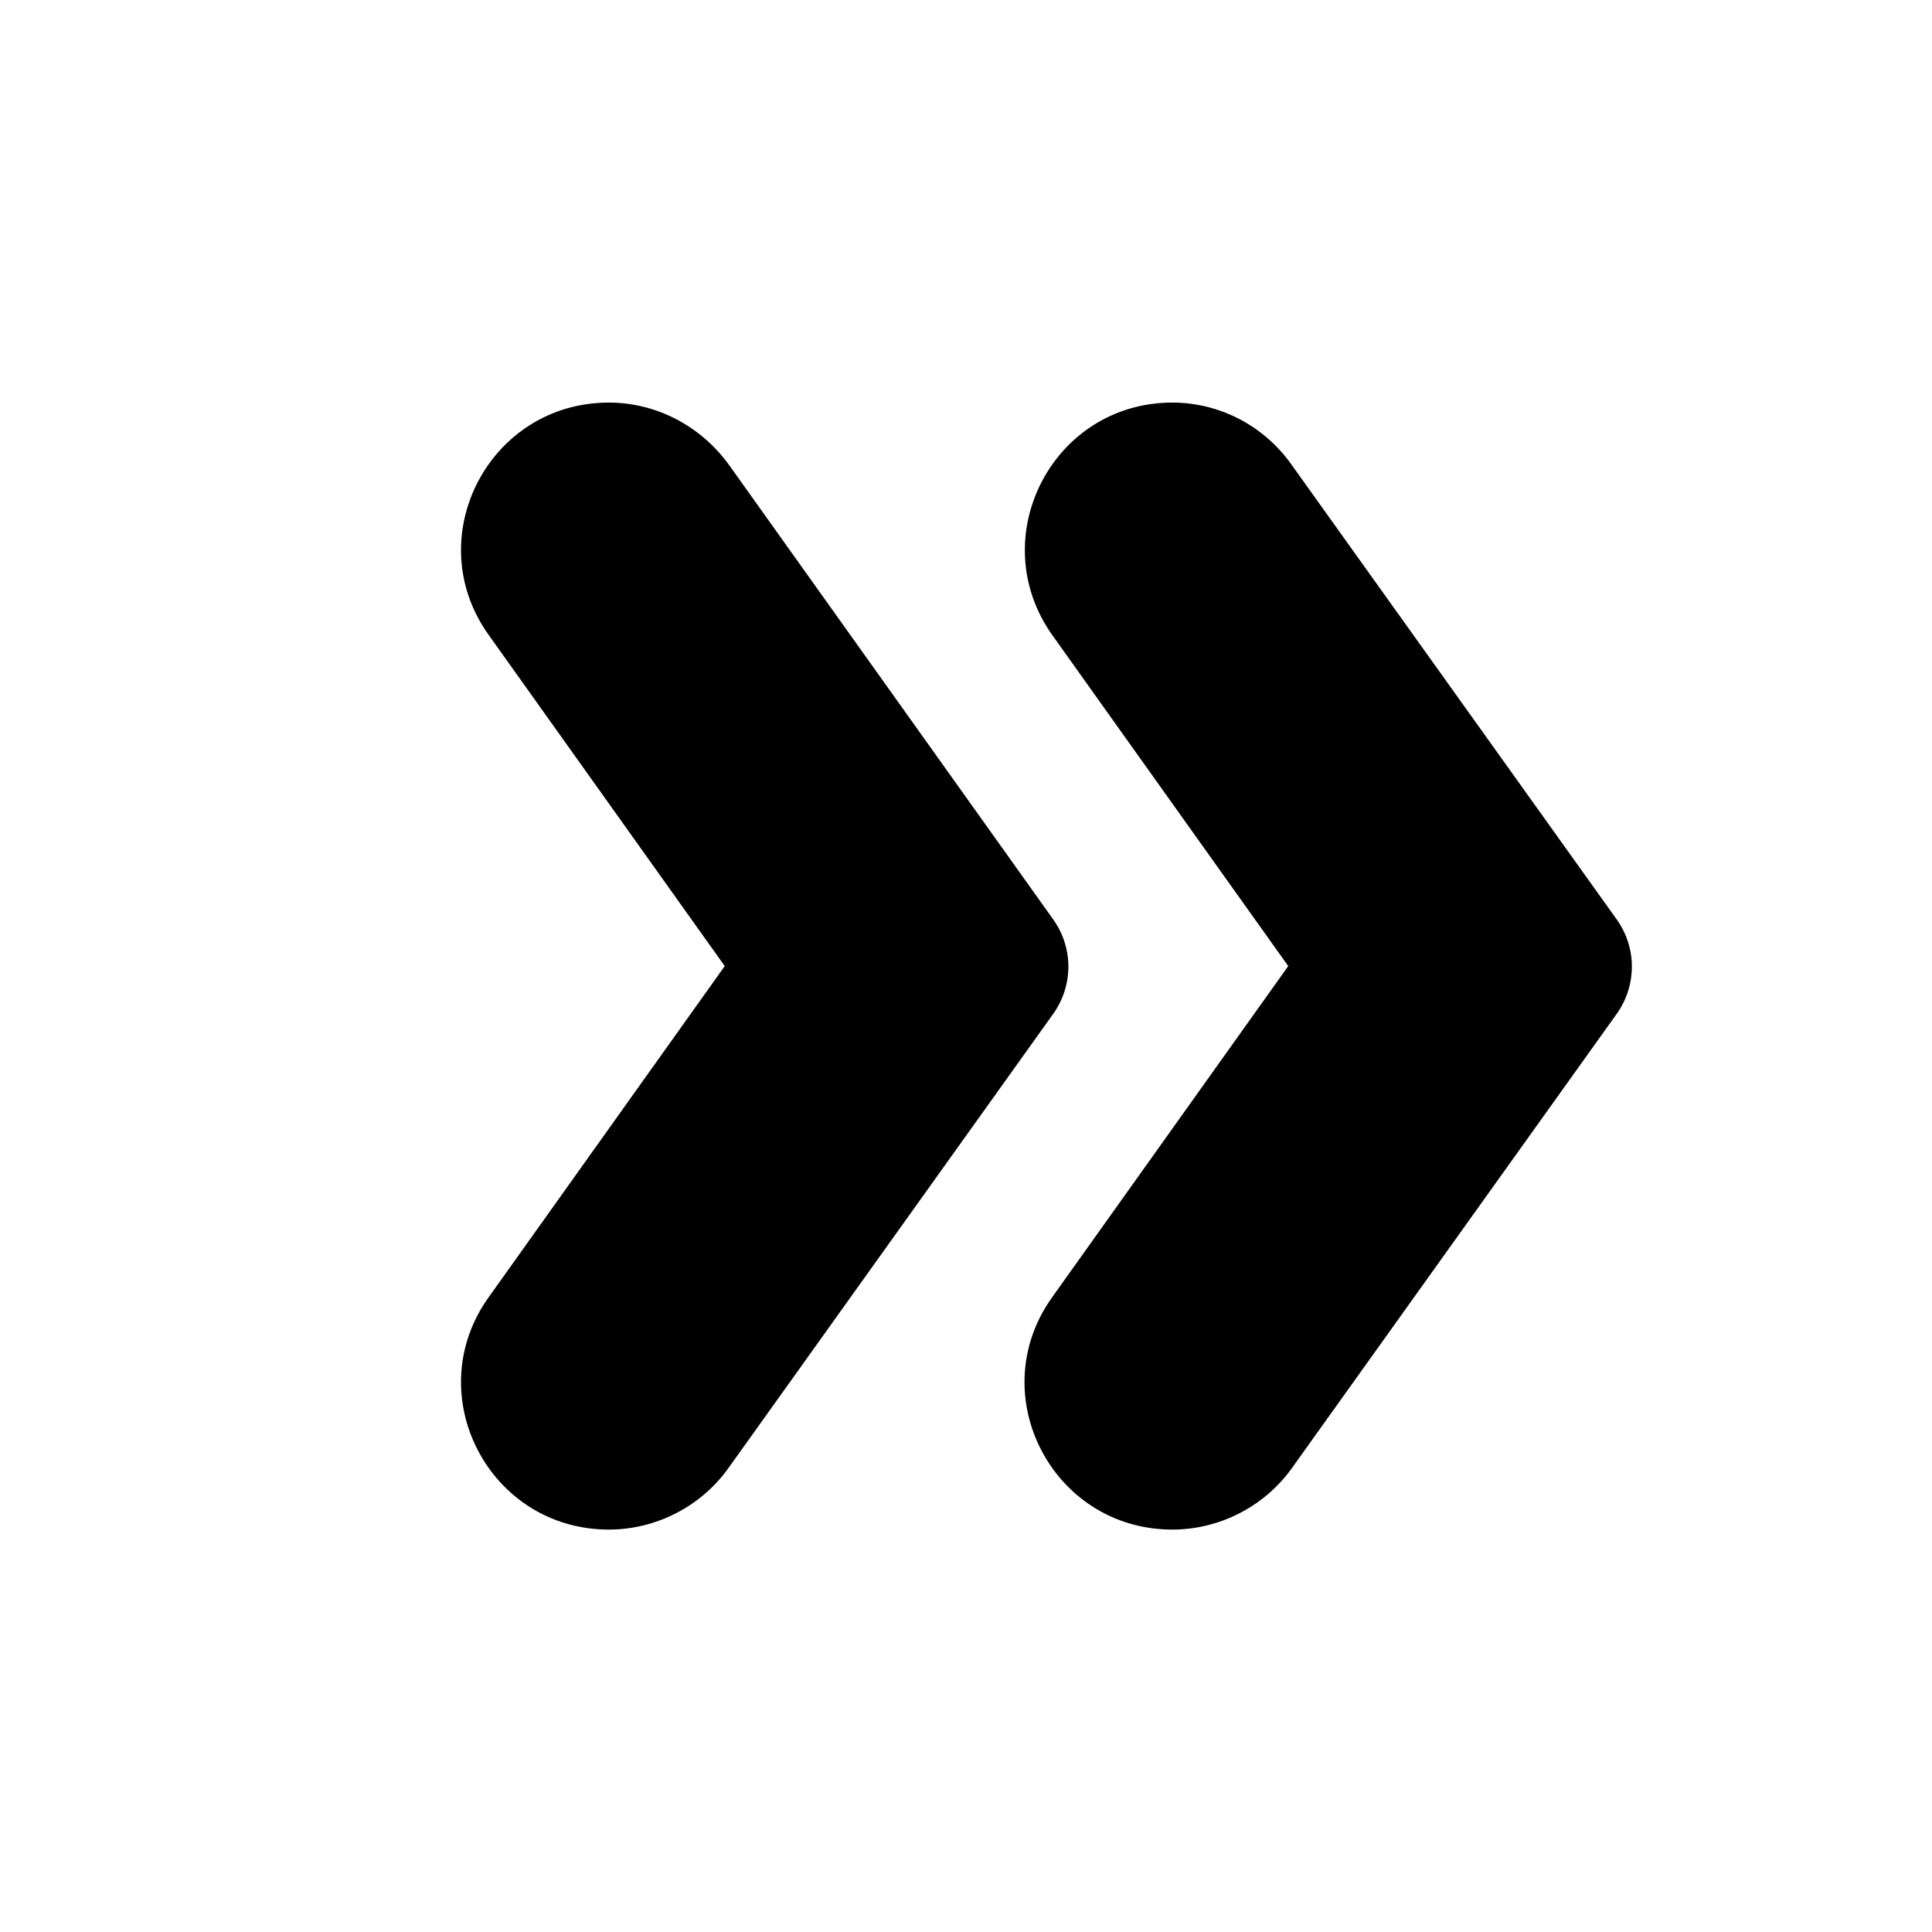 <svg   viewBox="0 0 24 24" fill="none" xmlns="http://www.w3.org/2000/svg">
<g clip-path="url(#clip0_61_17145)">
<path d="M20.083 11.421L16.043 5.771C15.703 5.291 15.153 5.001 14.563 5.001C13.073 5.001 12.213 6.681 13.073 7.891L16.003 12.001L13.073 16.111C12.203 17.321 13.073 19.001 14.563 19.001C15.153 19.001 15.713 18.711 16.053 18.231L20.093 12.581C20.333 12.231 20.333 11.771 20.083 11.421Z" fill="black"/>
<path d="M13.083 11.421L9.053 5.771C8.703 5.291 8.153 5.001 7.563 5.001C6.073 5.001 5.203 6.681 6.073 7.891L9.003 12.001L6.073 16.111C5.203 17.321 6.073 19.001 7.563 19.001C8.153 19.001 8.713 18.711 9.053 18.231L13.093 12.581C13.333 12.231 13.333 11.771 13.083 11.421Z" fill="black"/>
</g>
<defs>
<clipPath id="clip0_61_17145">
<rect width="24" height="24" fill="white" transform="translate(0 0.001)"/>
</clipPath>
</defs>
</svg>
